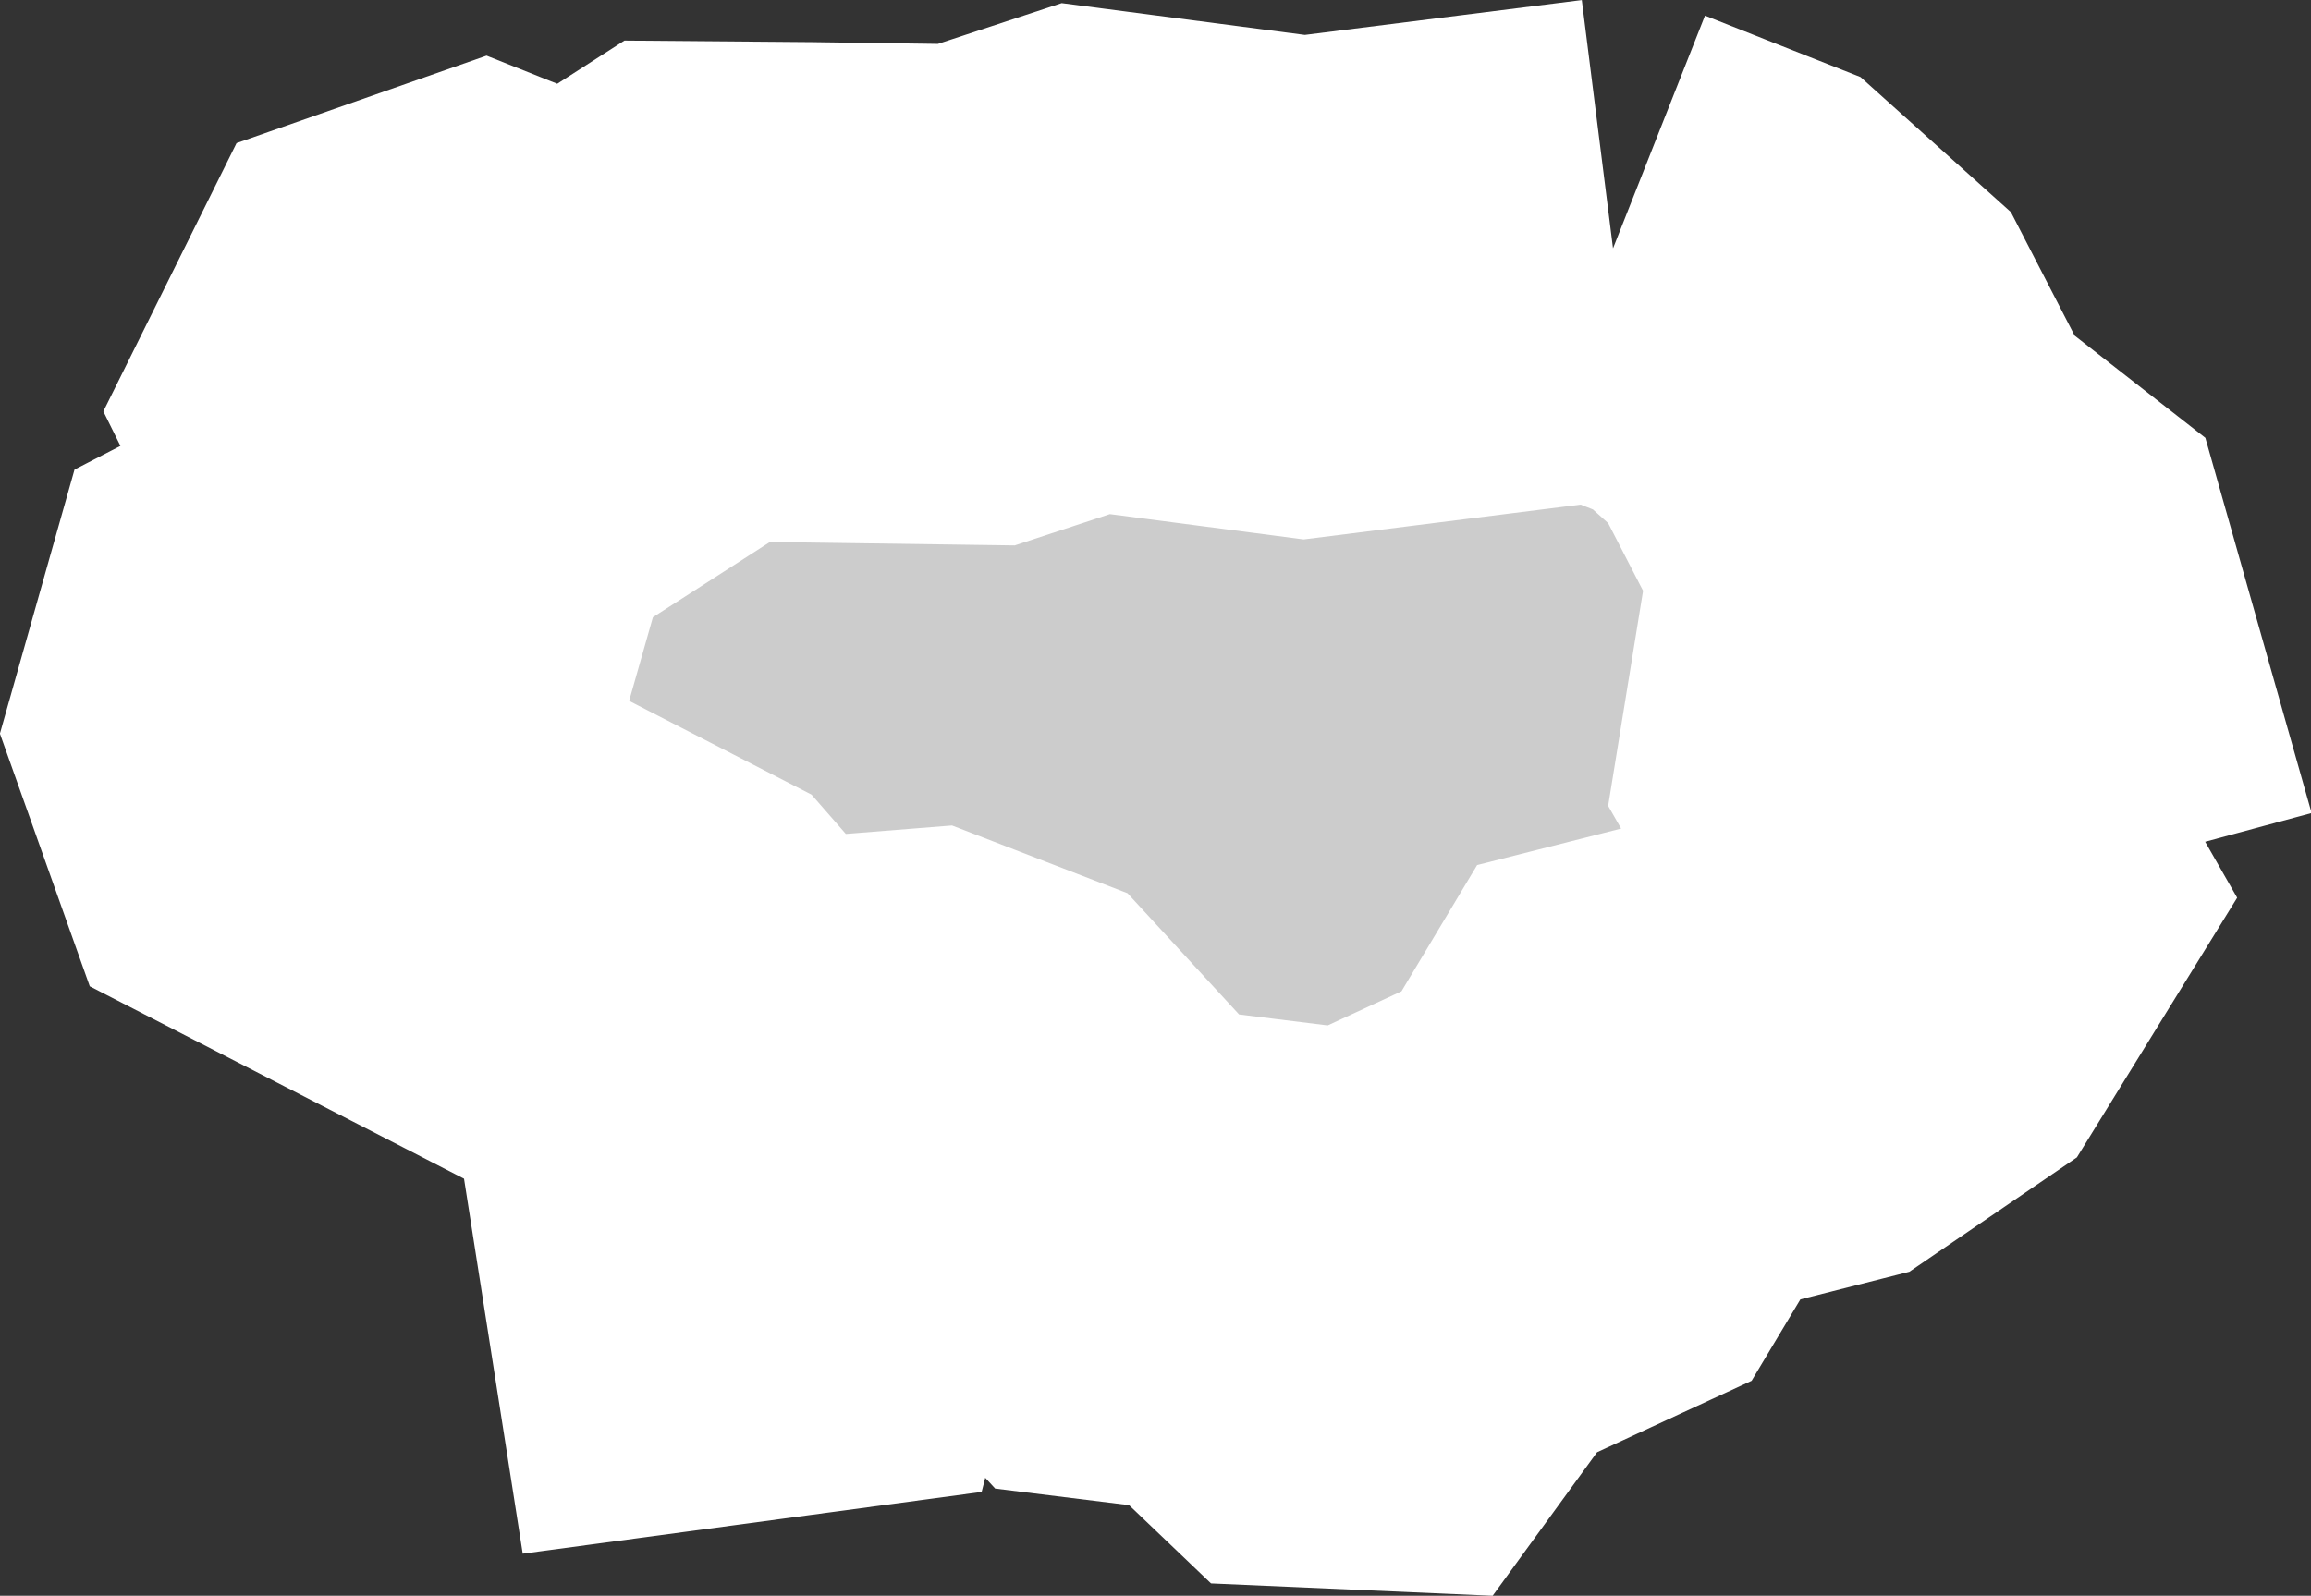 <?xml version="1.0" encoding="iso-8859-1"?>
<!-- Generator: Adobe Illustrator 16.0.4, SVG Export Plug-In . SVG Version: 6.00 Build 0)  -->
<!DOCTYPE svg PUBLIC "-//W3C//DTD SVG 1.1//EN" "http://www.w3.org/Graphics/SVG/1.1/DTD/svg11.dtd">
<svg version="1.1" xmlns="http://www.w3.org/2000/svg" xmlns:xlink="http://www.w3.org/1999/xlink" x="0px" y="0px" width="4.94px"
	 height="3.412px" viewBox="0 0 4.94 3.412" style="enable-background:new 0 0 4.94 3.412;" xml:space="preserve">
<rect x="0" y="0" width="4.94" height="3.412" fill="#333333" stroke="none"/>
<g id="Layer_43">
	<g id="Layer_48">
		<path id="DISTRICT_x3D_Thatta_x2C_PROVINCE_x3D_Sindh_3_" style="fill:#CCCCCC;stroke:#FFFFFF;stroke-width:1.07;" d="
			M3.448,0.531L3.448,0.531l-0.66,0.083L2.321,0.553L2.087,0.63L1.73,0.625L1.49,0.623L1.249,0.778L1.028,0.69l-0.14,0.049
			L0.818,0.88l0.093,0.188l-0.05,0.176l-0.25,0.129L0.561,1.55l0.064,0.18l0.774,0.398l0.089,0.102l0.077,0.492l0.104-0.014
			l0.098-0.385l0.189-0.015l0.145,0.056l0.287,0.312l0.267,0.033L2.813,2.86l0.114,0.005l0.136-0.187l0.307-0.142l0.133-0.222
			l0.355-0.09l0.186-0.127l0.116-0.188L3.996,1.622l0.031-0.191l0.252-0.068L4.247,1.25L4.013,1.067L3.868,0.786L3.691,0.627
			L3.448,0.531"/>
	</g>
</g>
<g id="Layer_1">
</g>
</svg>
